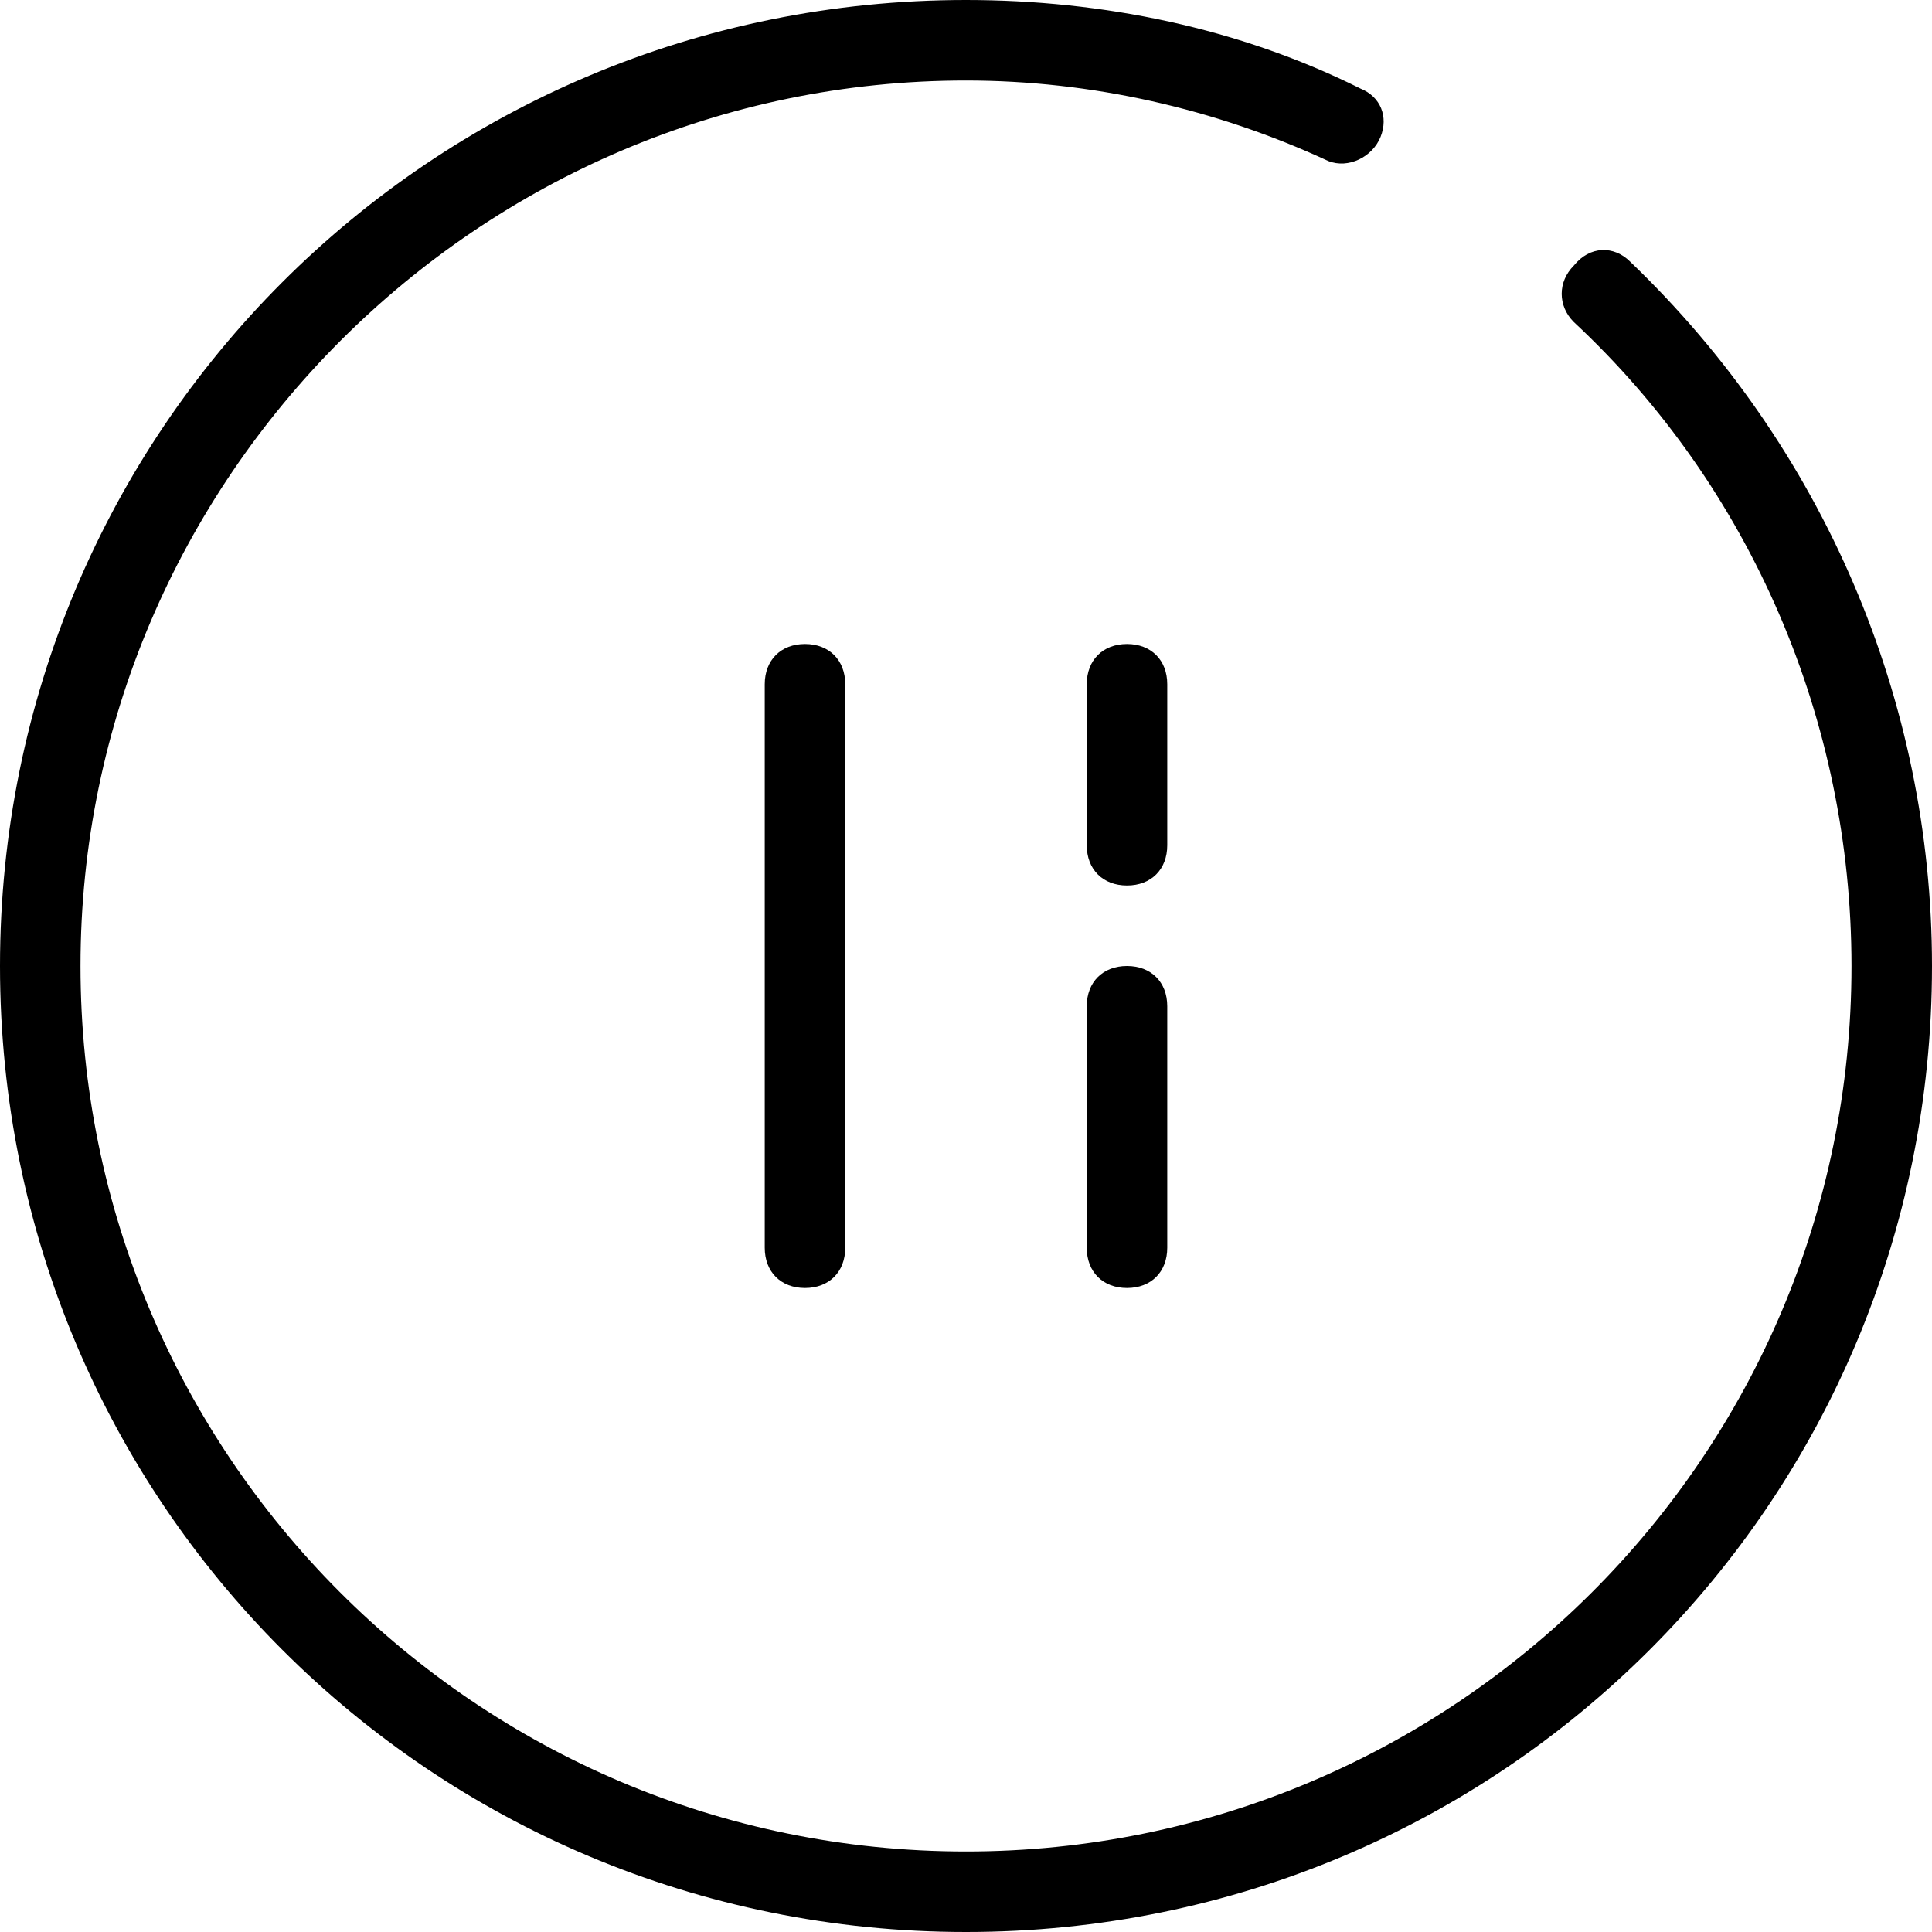 <?xml version="1.0" encoding="utf-8"?>
<!-- Generator: Adobe Illustrator 22.1.0, SVG Export Plug-In . SVG Version: 6.00 Build 0)  -->
<svg version="1.1" id="Warstwa_1" xmlns="http://www.w3.org/2000/svg" xmlns:xlink="http://www.w3.org/1999/xlink" x="0px" y="0px"
	 viewBox="0 0 48 48" style="enable-background:new 0 0 48 48;" xml:space="preserve">
<title>pause</title>
<path d="M40.5,6.5c-0.4-0.4-1-0.4-1.4,0.1c-0.4,0.4-0.4,1,0,1.4c4.4,4.1,6.9,9.9,6.9,16c0,12.2-9.9,22-22,22C11.8,46,2,36.1,2,24
	S11.9,2,24,2c3.1,0,6.2,0.7,9,2c0.5,0.2,1.1-0.1,1.3-0.6c0.2-0.5,0-1-0.5-1.2C30.8,0.7,27.4,0,24,0C10.7,0,0,10.7,0,24
	s10.7,24,24,24c13.3,0,24-10.7,24-24C48,17.4,45.3,11.1,40.5,6.5z"/>
<path d="M19,17v14c0,0.6,0.4,1,1,1s1-0.4,1-1V17c0-0.6-0.4-1-1-1S19,16.4,19,17z"/>
<path d="M28,24c-0.6,0-1,0.4-1,1v6c0,0.6,0.4,1,1,1s1-0.4,1-1v-6C29,24.4,28.6,24,28,24z"/>
<path d="M29,17c0-0.6-0.4-1-1-1s-1,0.4-1,1v4c0,0.6,0.4,1,1,1s1-0.4,1-1V17z"/>
</svg>
